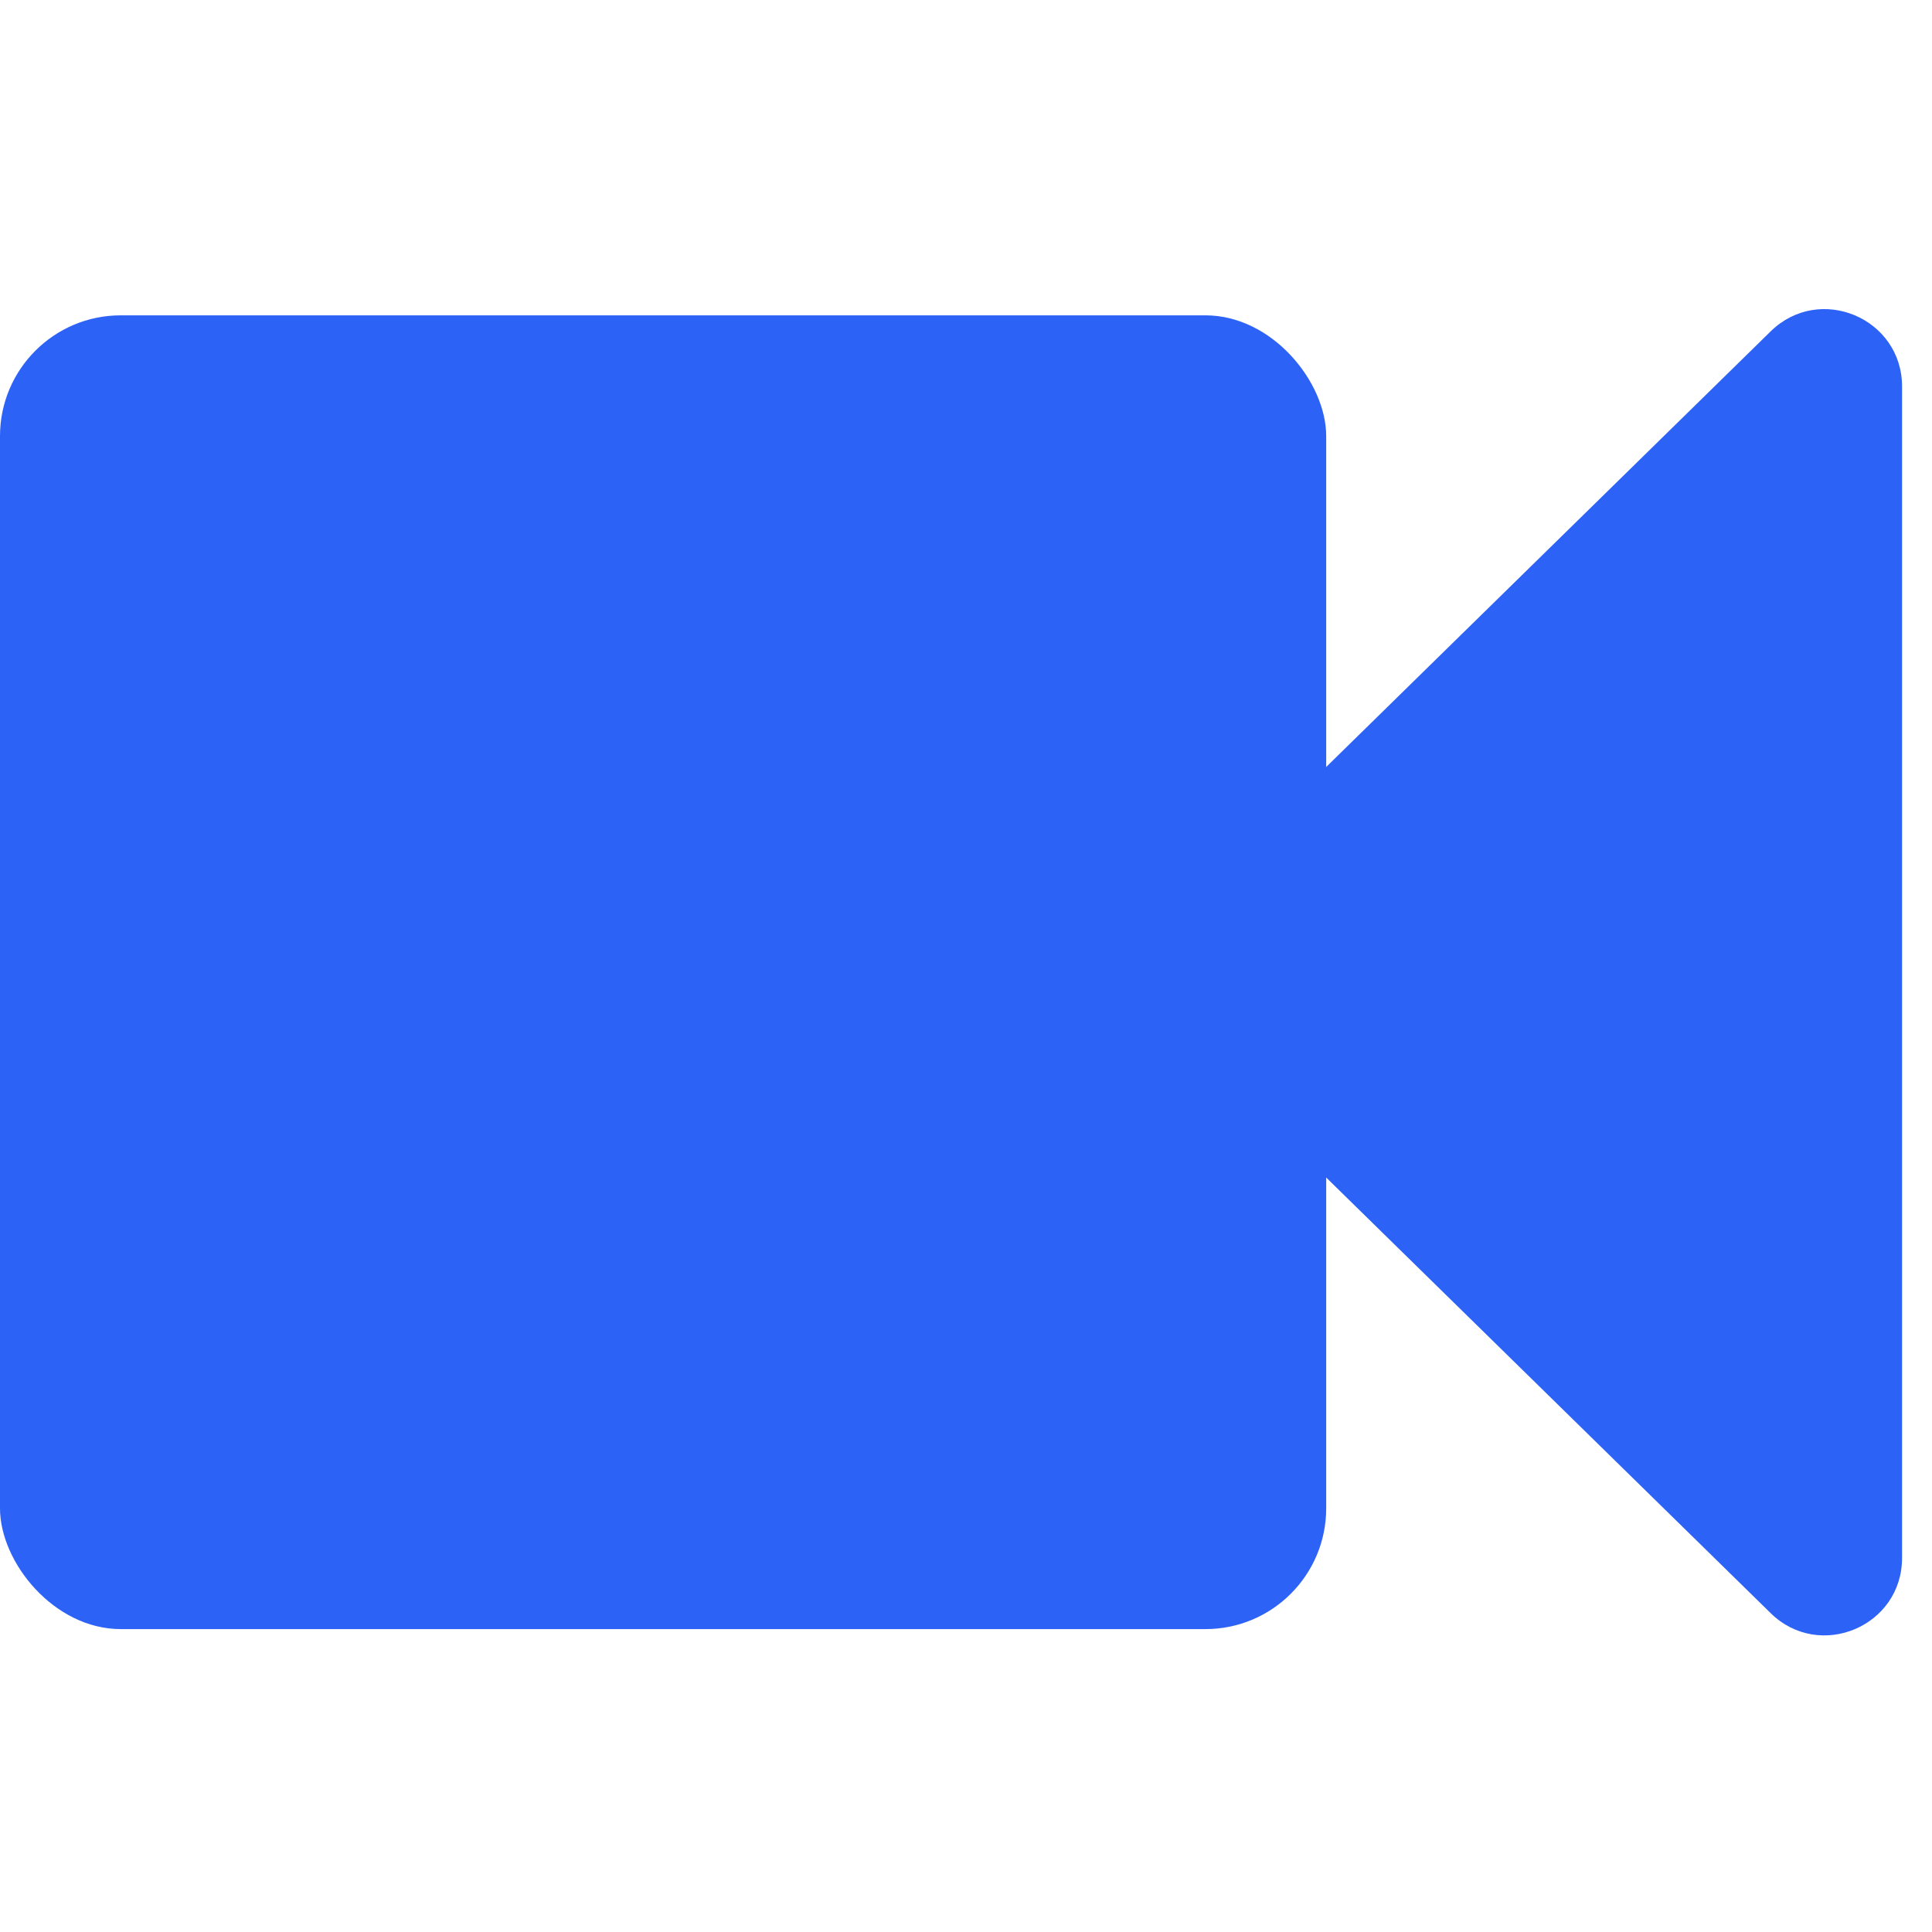 <svg width="32" height="32" viewBox="0 0 32 32" fill="none" xmlns="http://www.w3.org/2000/svg">
<rect y="5.223" width="21.966" height="21.76" rx="2" fill="#2d62f7"/>
<path d="M19.43 17.018C18.918 16.516 18.918 15.691 19.43 15.189L29.328 5.488C30.138 4.694 31.504 5.268 31.504 6.402L31.504 25.805C31.504 26.939 30.138 27.513 29.328 26.719L19.43 17.018Z" fill="#2d62f7"/>
</svg>
